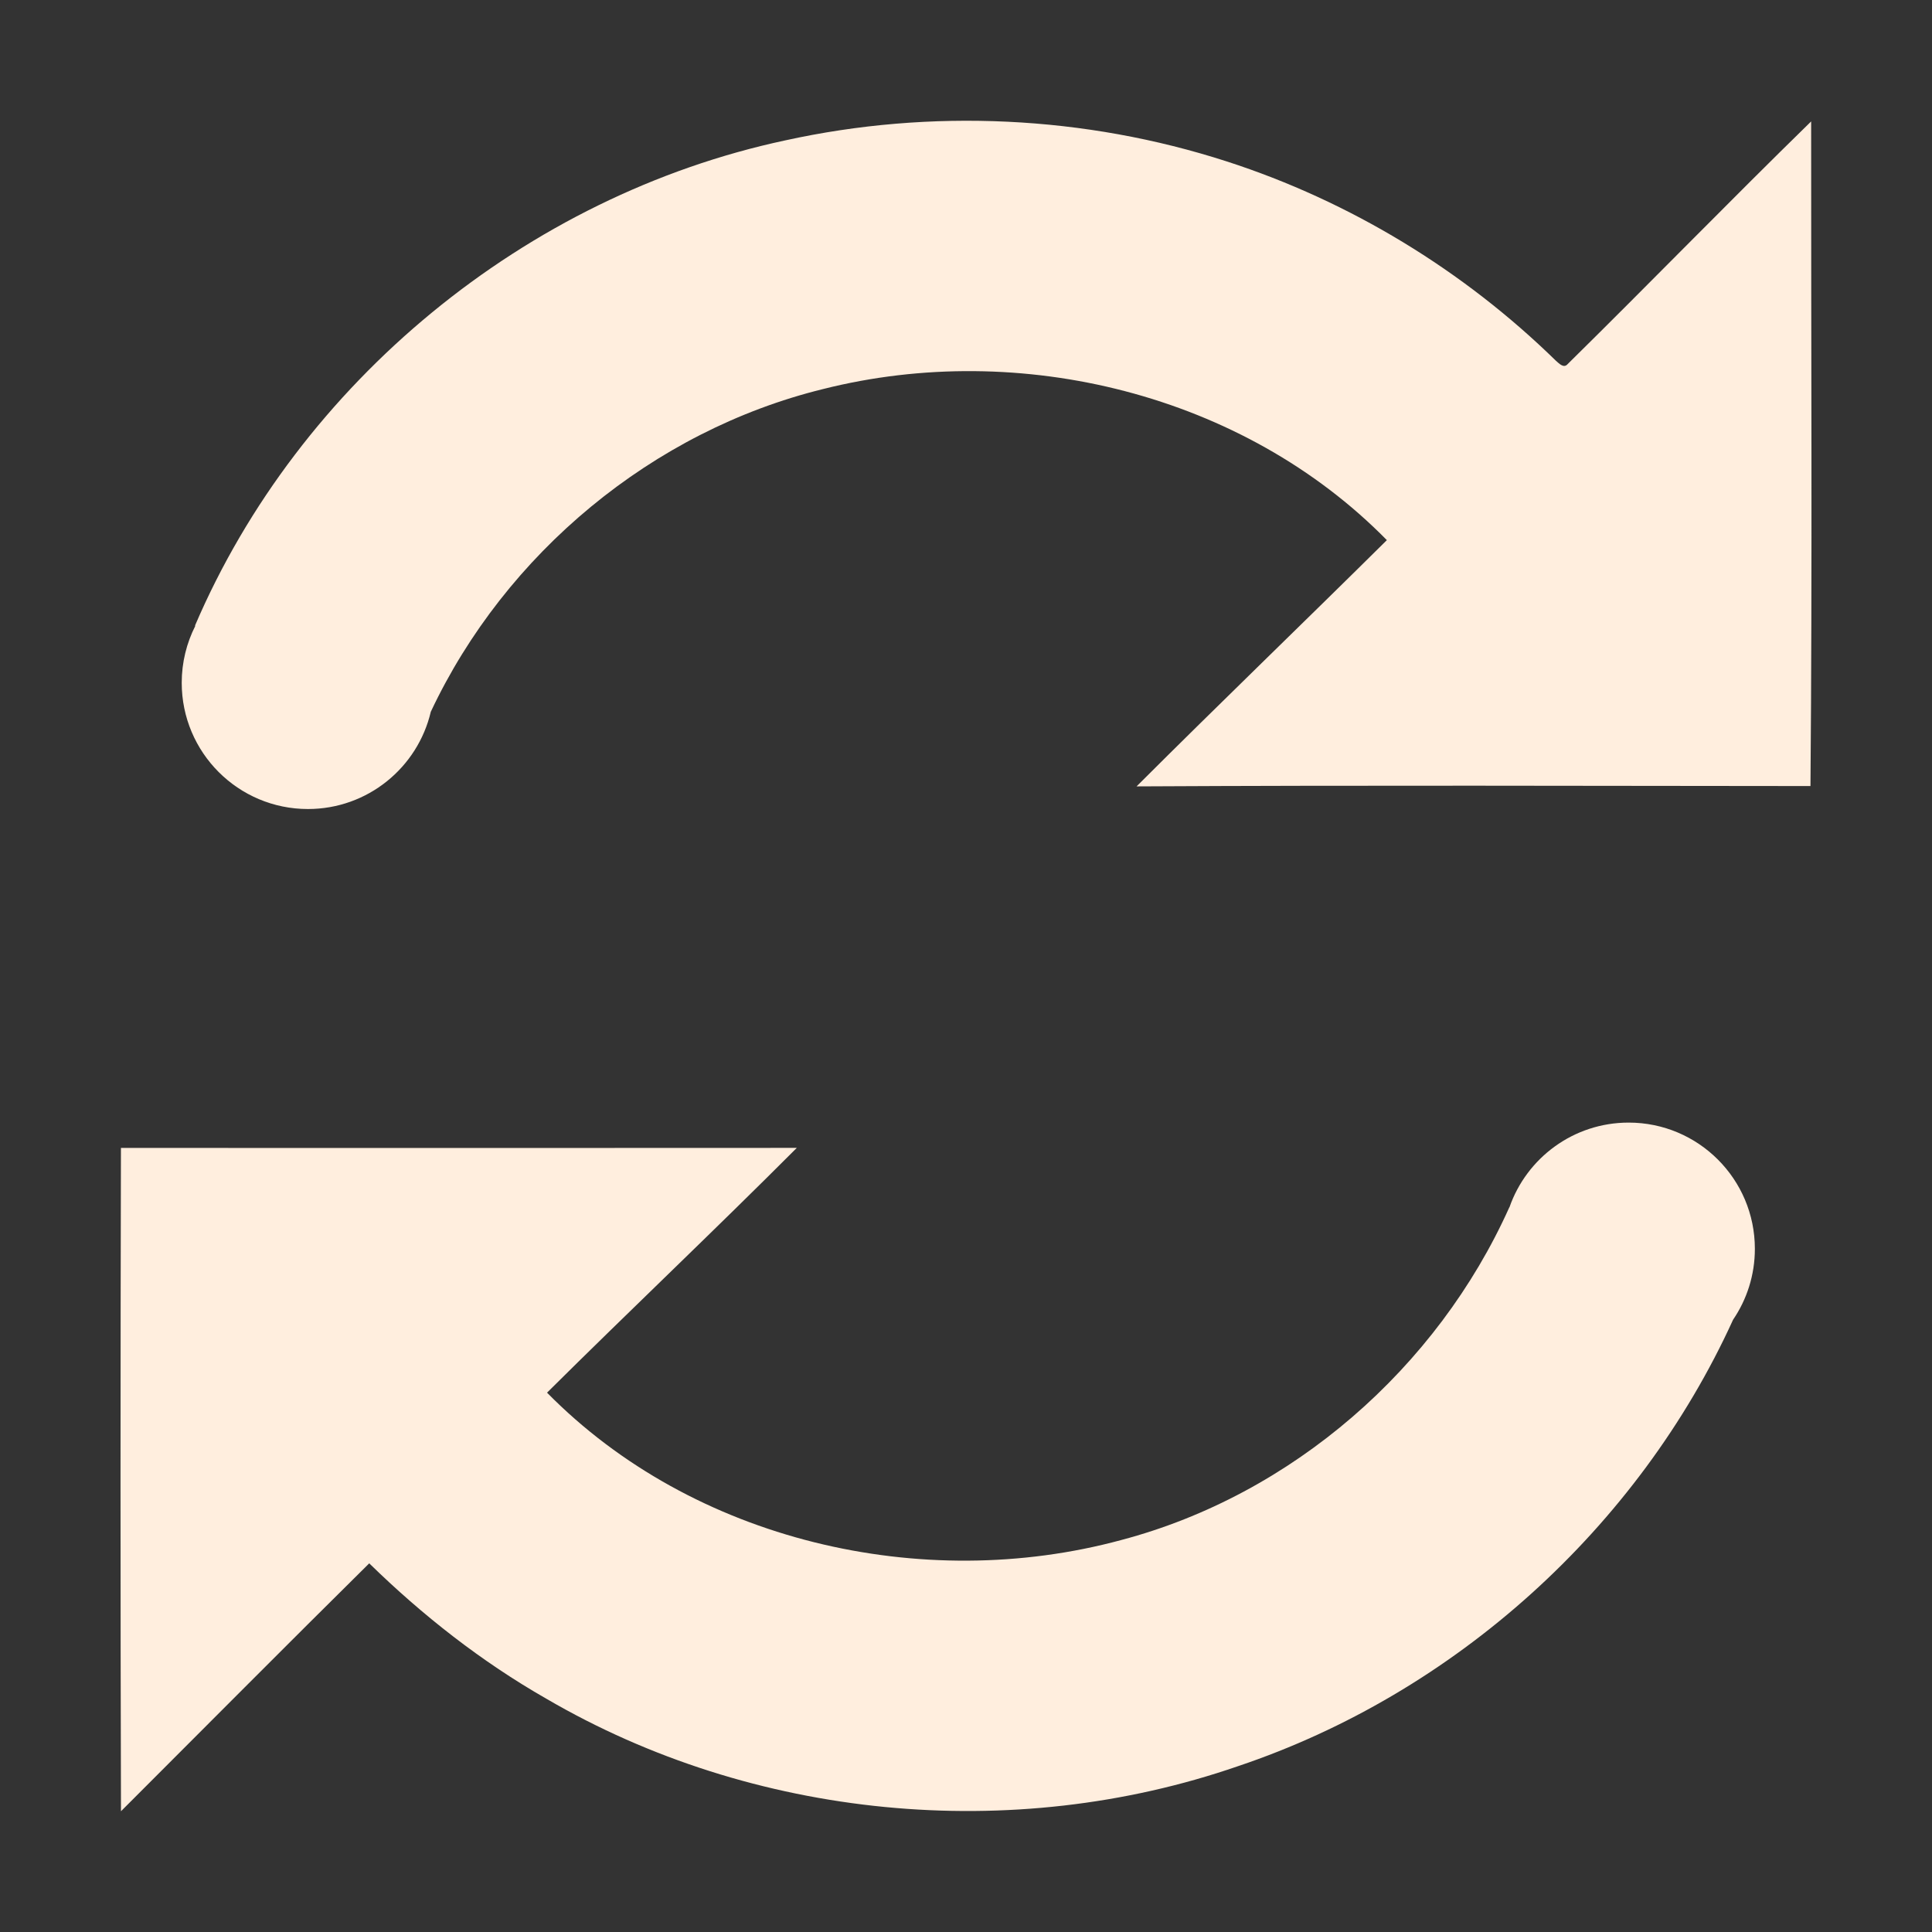 <?xml version="1.0" encoding="UTF-8" standalone="no"?>
<!-- Generator: Adobe Illustrator 16.0.0, SVG Export Plug-In . SVG Version: 6.00 Build 0)  -->

<svg
   version="1.1"
   id="Layer_1"
   x="0px"
   y="0px"
   width="512px"
   height="512px"
   viewBox="0 0 512 512"
   enable-background="new 0 0 512 512"
   xml:space="preserve"
   sodipodi:docname="refresh.svg"
   inkscape:version="1.1 (c68e22c387, 2021-05-23)"
   xmlns:inkscape="http://www.inkscape.org/namespaces/inkscape"
   xmlns:sodipodi="http://sodipodi.sourceforge.net/DTD/sodipodi-0.dtd"
   xmlns="http://www.w3.org/2000/svg"
   xmlns:svg="http://www.w3.org/2000/svg"><rect x="0" y="0" width="512" height="512" fill="#333333" stroke="none"/><defs
   id="defs11" /><sodipodi:namedview
   id="namedview9"
   pagecolor="#ffffff"
   bordercolor="#666666"
   borderopacity="1.0"
   inkscape:pageshadow="2"
   inkscape:pageopacity="0.0"
   inkscape:pagecheckerboard="0"
   showgrid="false"
   inkscape:zoom="1.5859375"
   inkscape:cx="255.68473"
   inkscape:cy="256.31527"
   inkscape:window-width="1920"
   inkscape:window-height="1001"
   inkscape:window-x="-9"
   inkscape:window-y="-9"
   inkscape:window-maximized="1"
   inkscape:current-layer="Layer_1" />
<g
   id="g6"
   style="fill:#ffeede;fill-opacity:1">
	
	<path
   id="path4"
   d="m 431.609,297.5 c -14.62,0 -27.041,9.383 -31.591,22.453 -0.009,-0.004 -0.019,-0.008 -0.027,-0.012 -19.11,42.59 -57.57,76.219 -102.84,88.18 -52.799,14.311 -113.45,0.299 -152.179,-39.051 21.92,-21.76 44.369,-43.01 66.189,-64.869 -59.7,0.049 -119.41,0.029 -179.11,0.01 -0.14,58.6 -0.159,117.189 0.011,175.789 21.92,-21.91 43.75,-43.91 65.79,-65.699 14.109,13.789 29.76,26.07 46.92,35.869 54.739,31.971 123.399,38.602 183.299,17.891 57.477,-19.297 106.073,-63.178 131.212,-118.318 3.645,-5.357 5.776,-11.824 5.776,-18.793 10e-4,-18.473 -14.976,-33.45 -33.45,-33.45 z M 479.971,32.18 c -21.72,21.211 -42.89,43 -64.52,64.301 -1.05,1.23 -2.26,-0.16 -3.09,-0.85 C 387.85,71.651 357.781,53.35 325.14,42.791 287.54,30.631 246.691,28.721 208.111,37.201 139.441,51.871 79.3,101.26 51.671,165.81 c 0.031,0.014 0.062,0.025 0.093,0.039 -2.3,4.537 -3.605,9.666 -3.605,15.1 0,18.475 14.977,33.451 33.451,33.451 15.831,0 29.084,-11.002 32.555,-25.773 19.757,-41.979 58.832,-74.445 103.967,-85.527 52.2,-13.17 111.37,1.33 149.4,40.041 -22.03,21.83 -44.391,43.34 -66.33,65.26 59.52,-0.32 119.06,-0.141 178.59,-0.09 0.499,-58.7 0.139,-117.42 0.179,-176.131 z"
   style="fill:#ffeede;fill-opacity:1" />
</g>
</svg>
